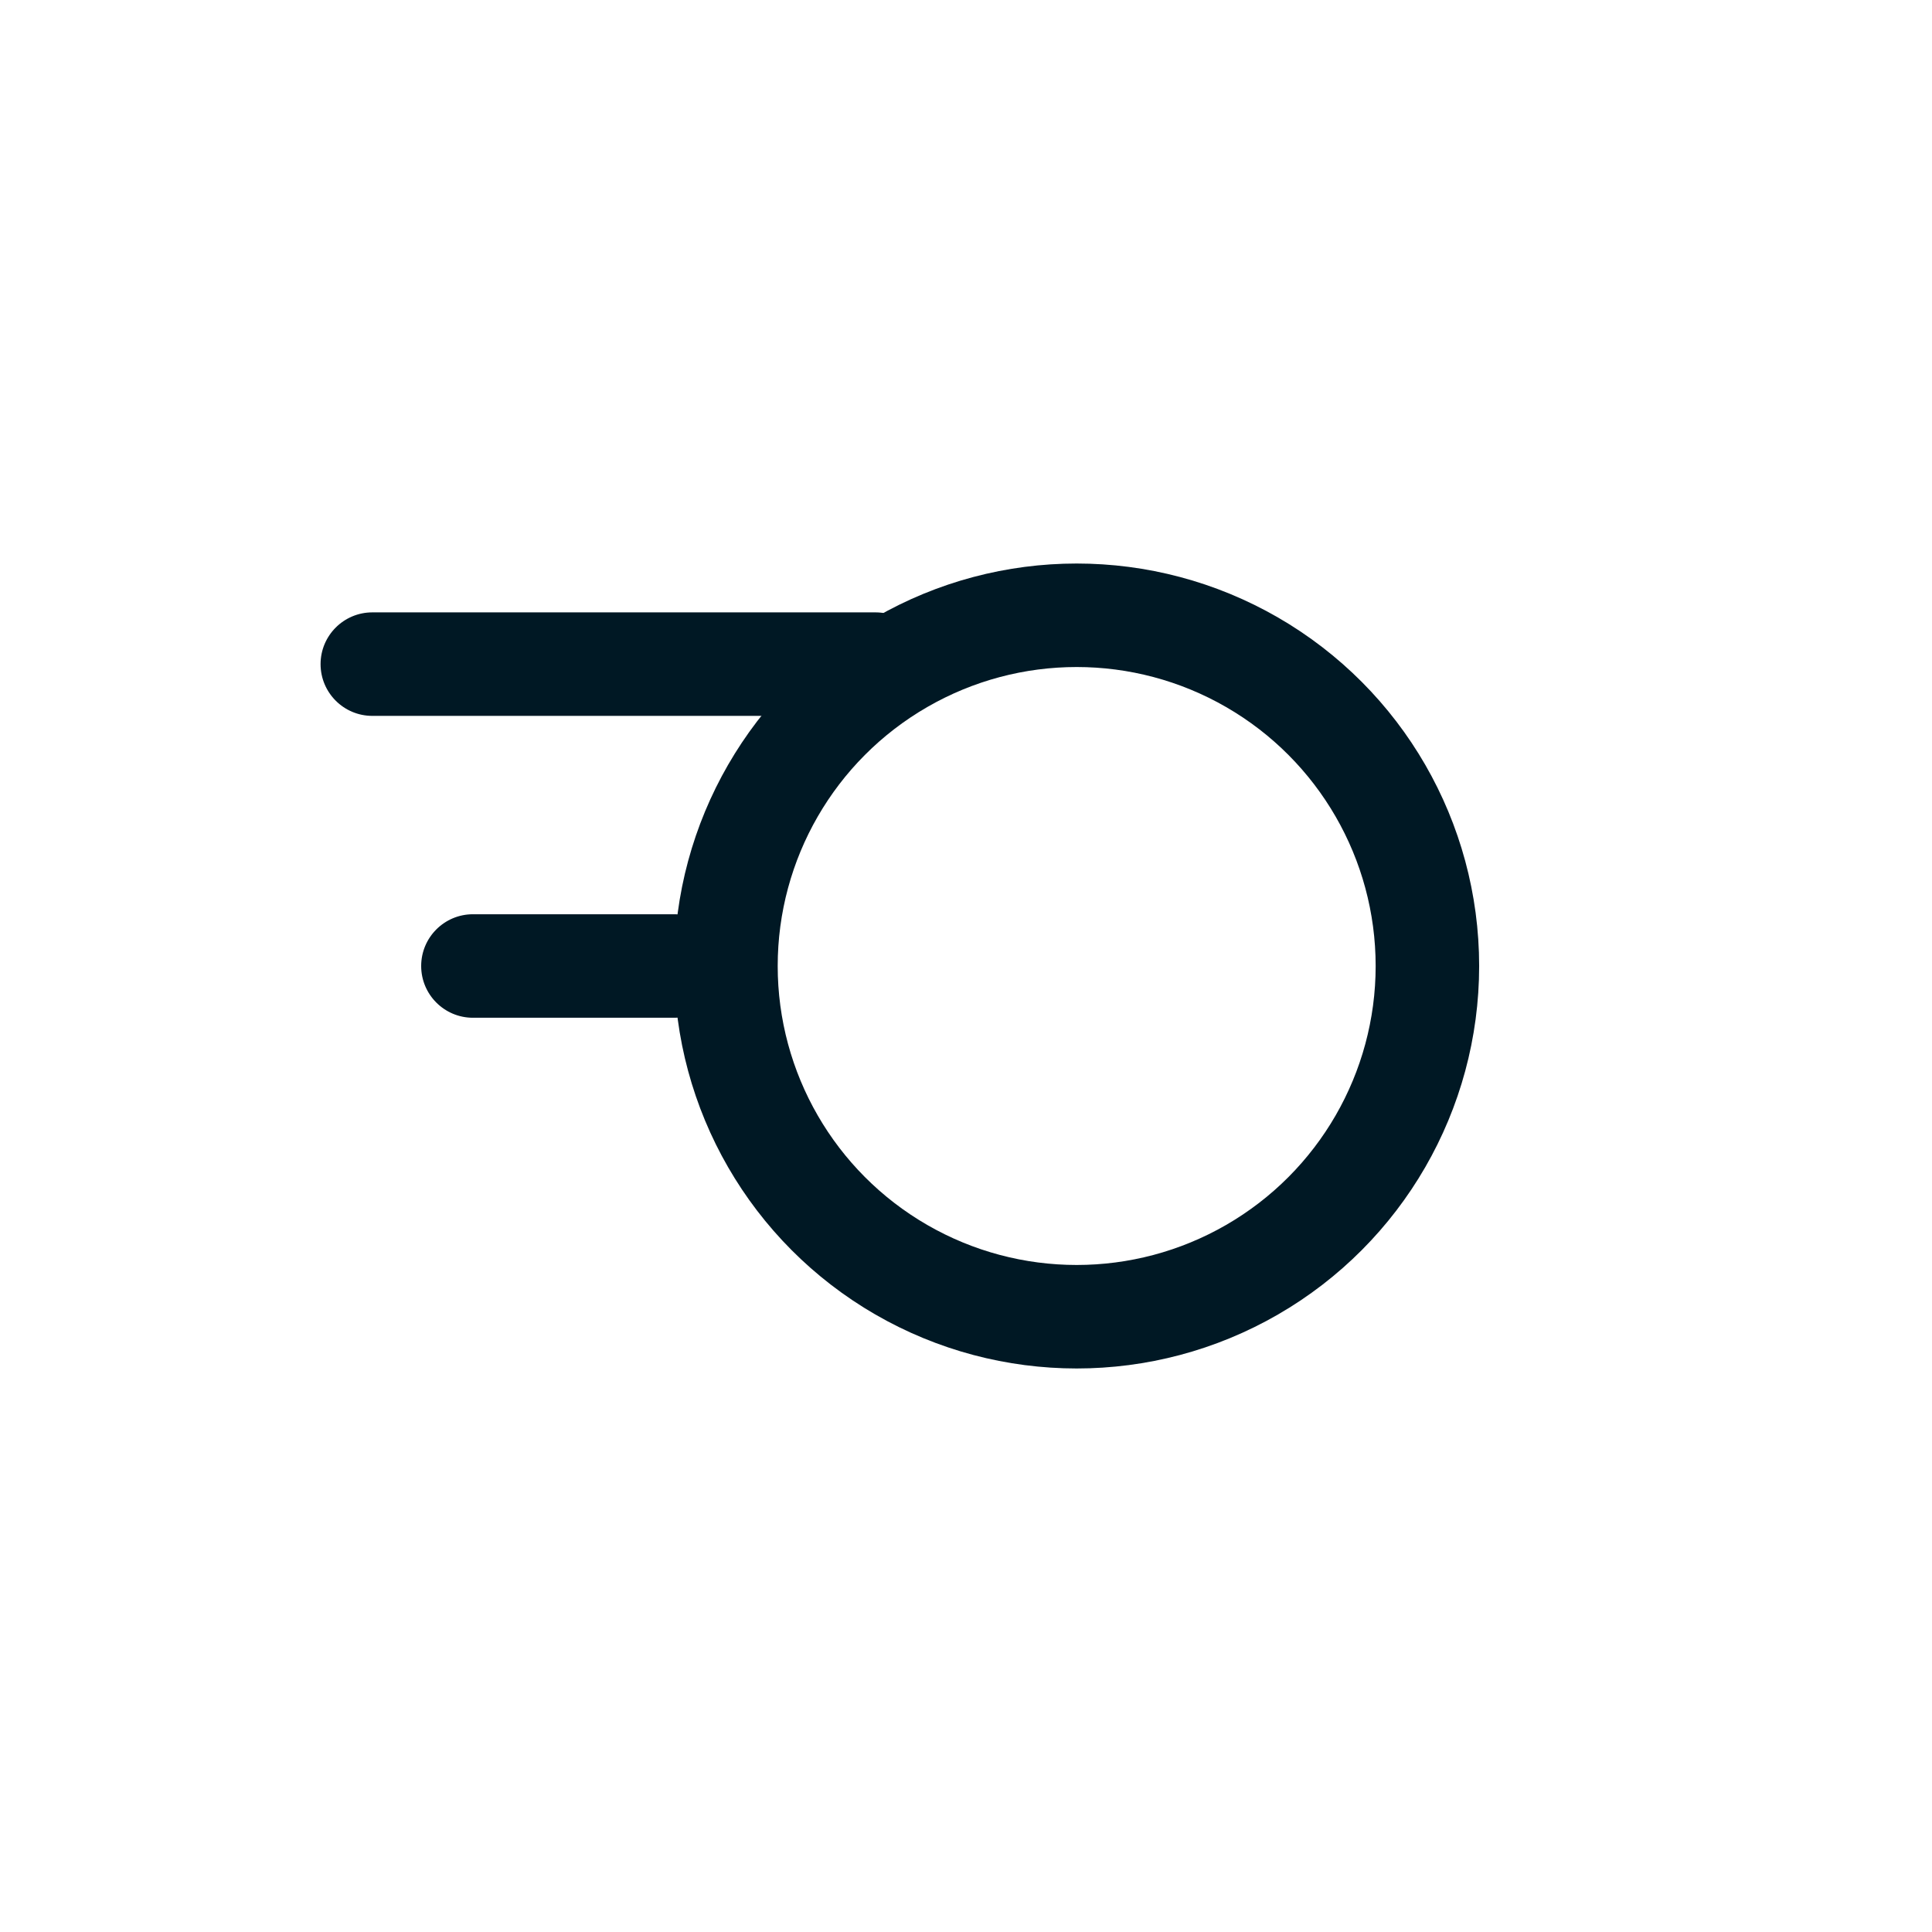 <svg width="28" height="28" viewBox="0 0 28 28" fill="none" xmlns="http://www.w3.org/2000/svg">
<path d="M5.396 8.875C4.982 8.875 4.646 9.211 4.646 9.625C4.646 10.039 4.982 10.375 5.396 10.375V8.875ZM12.688 10.375C13.102 10.375 13.438 10.039 13.438 9.625C13.438 9.211 13.102 8.875 12.688 8.875V10.375ZM5.396 10.375H12.688V8.875H5.396V10.375Z" fill="#001824"/>
<path d="M6.854 13.25C6.44 13.25 6.104 13.586 6.104 14C6.104 14.414 6.44 14.75 6.854 14.75V13.25ZM9.771 14.75C10.185 14.75 10.521 14.414 10.521 14C10.521 13.586 10.185 13.25 9.771 13.25V14.75ZM6.854 14.75H9.771V13.25H6.854V14.75Z" fill="#001824"/>
<circle cx="15.604" cy="14" r="5.083" stroke="#001824" stroke-width="1.5"/>
</svg>
